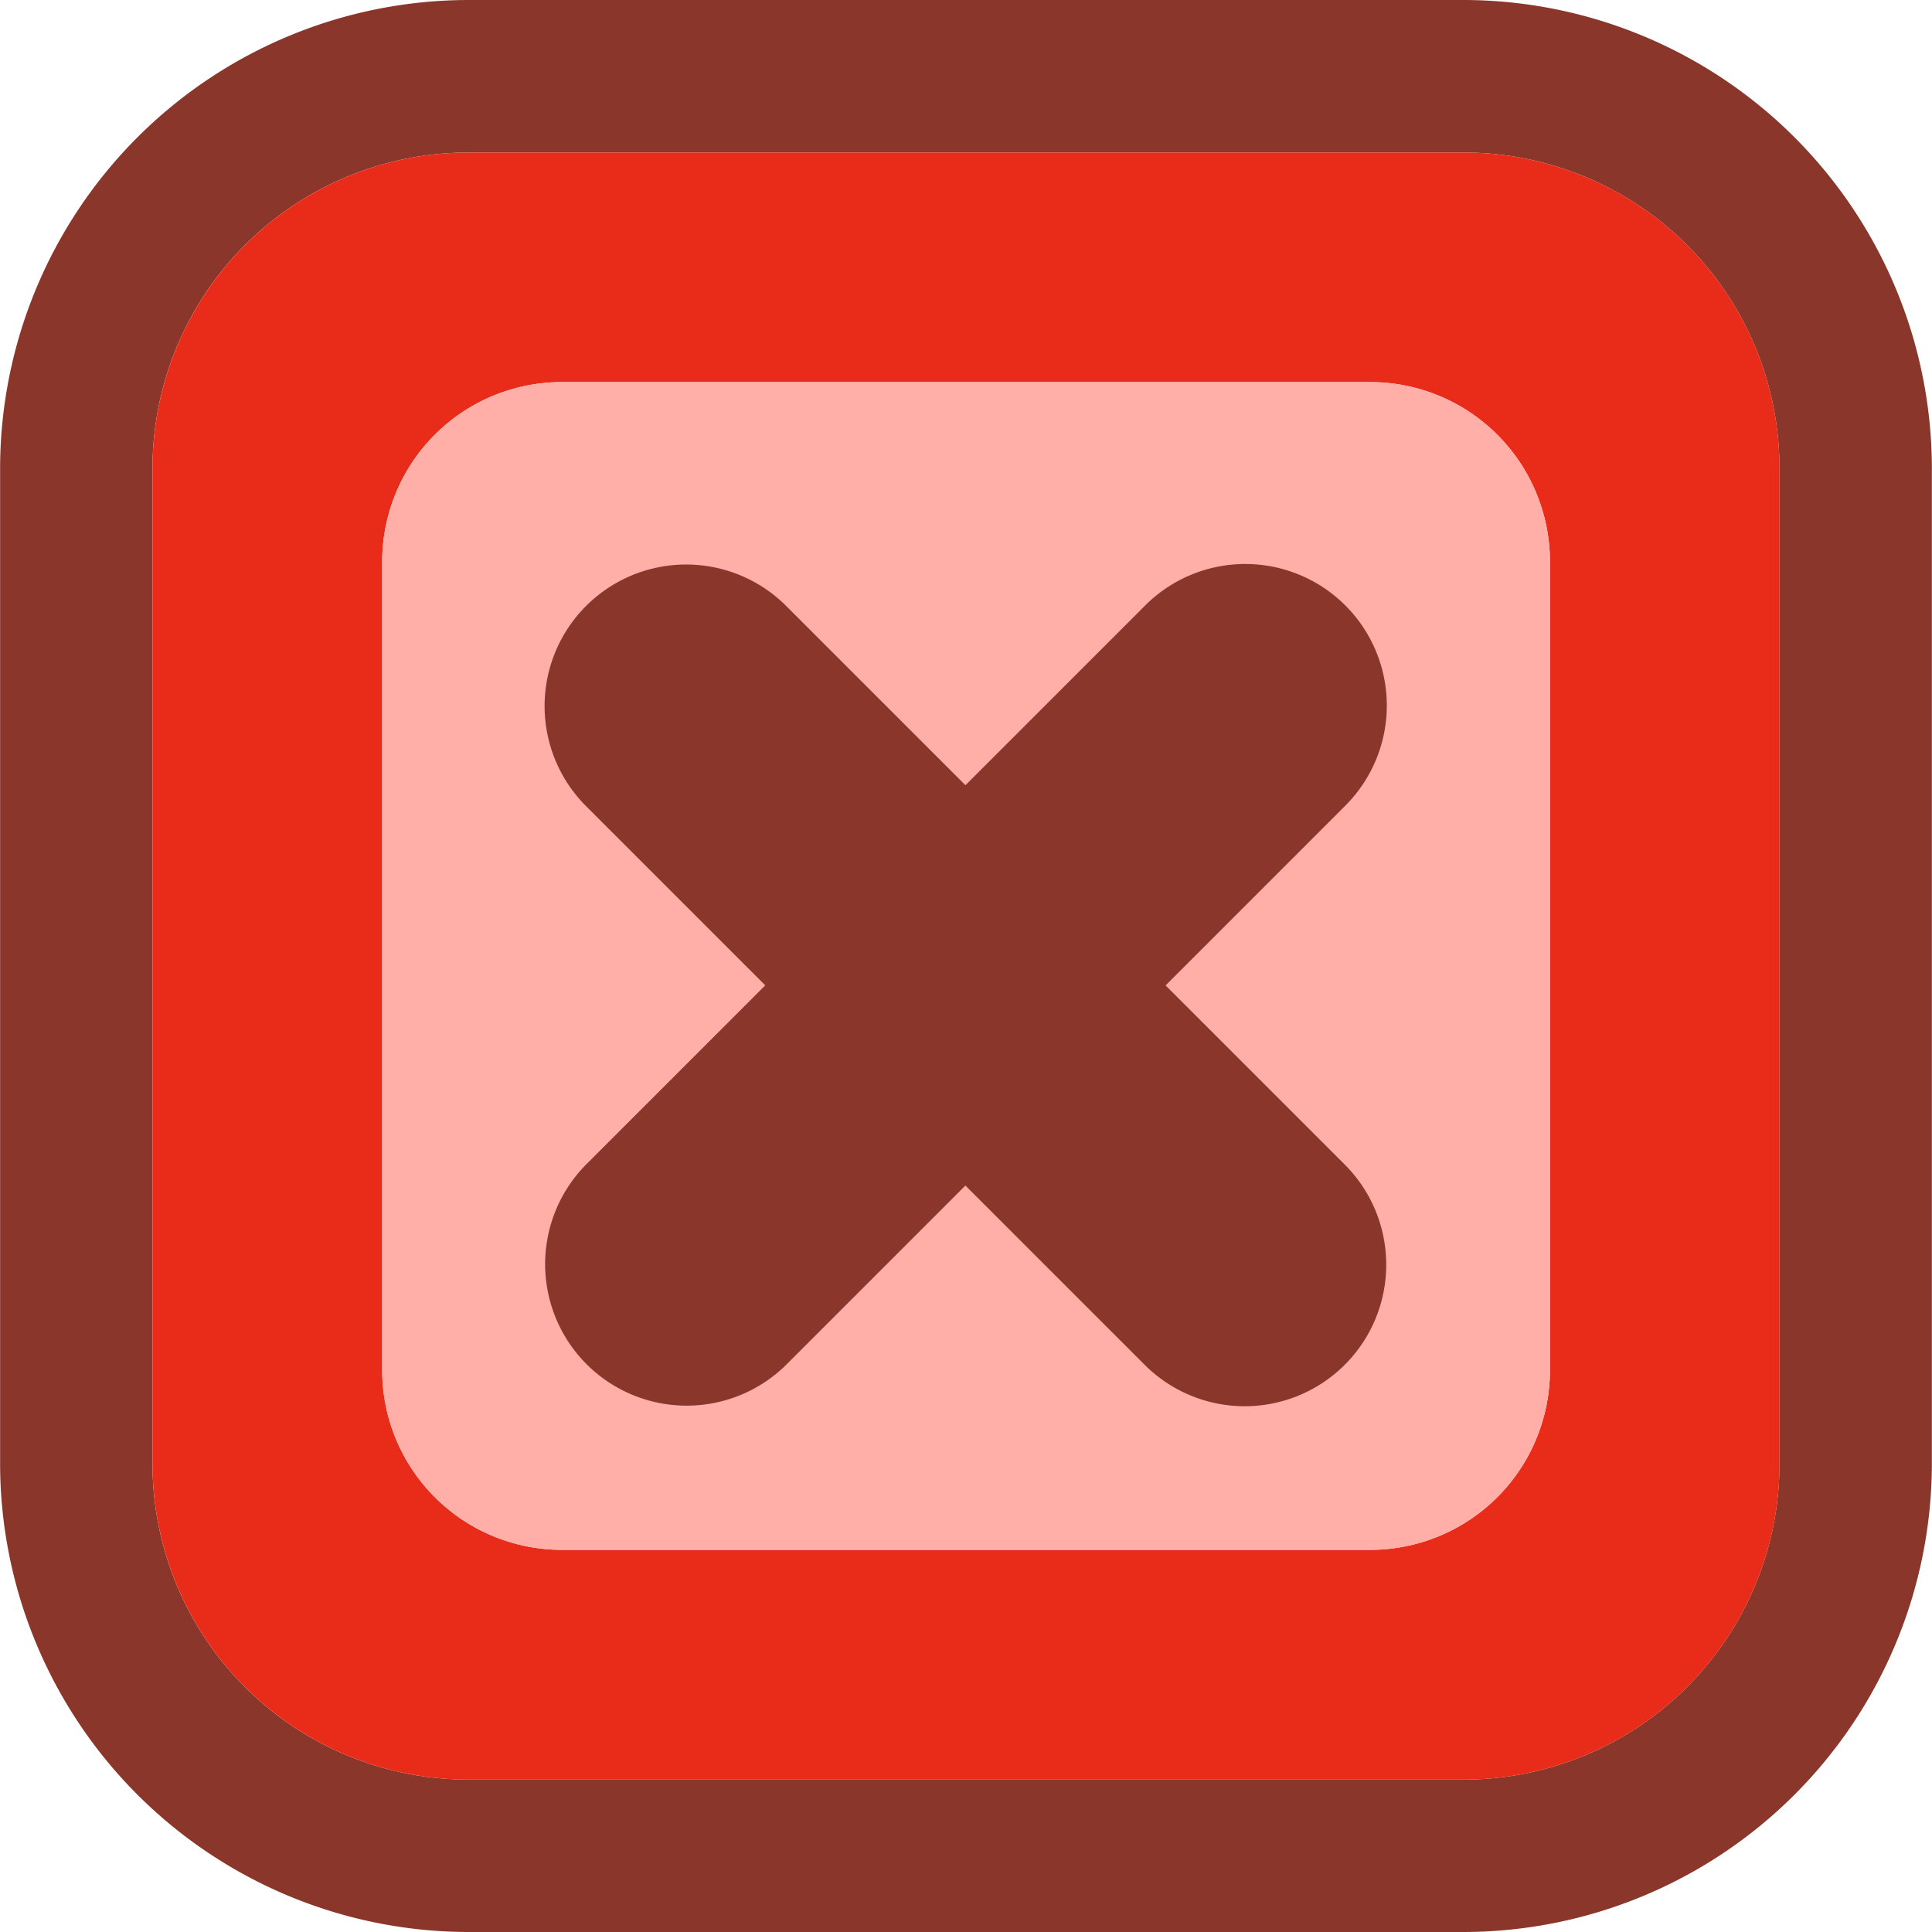 <svg xmlns="http://www.w3.org/2000/svg" width="59" height="59" viewBox="0 0 59 59">
  <g id="Group_66" data-name="Group 66" transform="translate(-494 -741)">
    <g id="close_button" transform="translate(1371.92 -322.12)">
      <path id="Path_1392" data-name="Path 1392" d="M-833.224,1063.12h-30.393a14.319,14.319,0,0,0-14.3,14.3v30.4a14.319,14.319,0,0,0,14.3,14.3h30.393a14.319,14.319,0,0,0,14.3-14.3v-30.4A14.319,14.319,0,0,0-833.224,1063.12Zm9.646,44.7a9.645,9.645,0,0,1-9.646,9.646h-30.393a9.648,9.648,0,0,1-9.646-9.646v-30.4a9.645,9.645,0,0,1,9.646-9.642h30.393a9.642,9.642,0,0,1,9.646,9.642Z" transform="translate(0)" fill="#8a362b"/>
      <path id="Path_1393" data-name="Path 1393" d="M-825.881,1075.12h-30.393a9.645,9.645,0,0,0-9.646,9.642v30.4a9.648,9.648,0,0,0,9.646,9.646h30.393a9.645,9.645,0,0,0,9.646-9.646v-30.4A9.642,9.642,0,0,0-825.881,1075.12Zm2.636,37.186a5.487,5.487,0,0,1-5.489,5.485h-24.687a5.487,5.487,0,0,1-5.485-5.485v-24.687a5.487,5.487,0,0,1,5.485-5.488h24.687a5.488,5.488,0,0,1,5.489,5.488Z" transform="translate(-7.342 -7.342)" fill="#e82c19"/>
      <path id="Path_1394" data-name="Path 1394" d="M-812.19,1098.669v24.687a5.487,5.487,0,0,1-5.489,5.485h-24.687a5.487,5.487,0,0,1-5.485-5.485v-24.687a5.487,5.487,0,0,1,5.485-5.489h24.687A5.488,5.488,0,0,1-812.19,1098.669Z" transform="translate(-18.398 -18.392)" fill="#ffafa7"/>
      <path id="Path_1395" data-name="Path 1395" d="M-816.731,1108.758l-5.49,5.49-5.473-5.473a4.322,4.322,0,0,0-6.113,0h0a4.322,4.322,0,0,0,0,6.112l5.473,5.473-5.456,5.456a4.323,4.323,0,0,0,0,6.114,4.323,4.323,0,0,0,6.112,0l5.456-5.456,5.473,5.473a4.322,4.322,0,0,0,6.112,0h0a4.322,4.322,0,0,0,0-6.113l-5.472-5.472,5.49-5.491a4.322,4.322,0,0,0,0-6.112A4.322,4.322,0,0,0-816.731,1108.758Z" transform="translate(-26.216 -27.149)" fill="#8a362b"/>
    </g>
  </g>
</svg>

